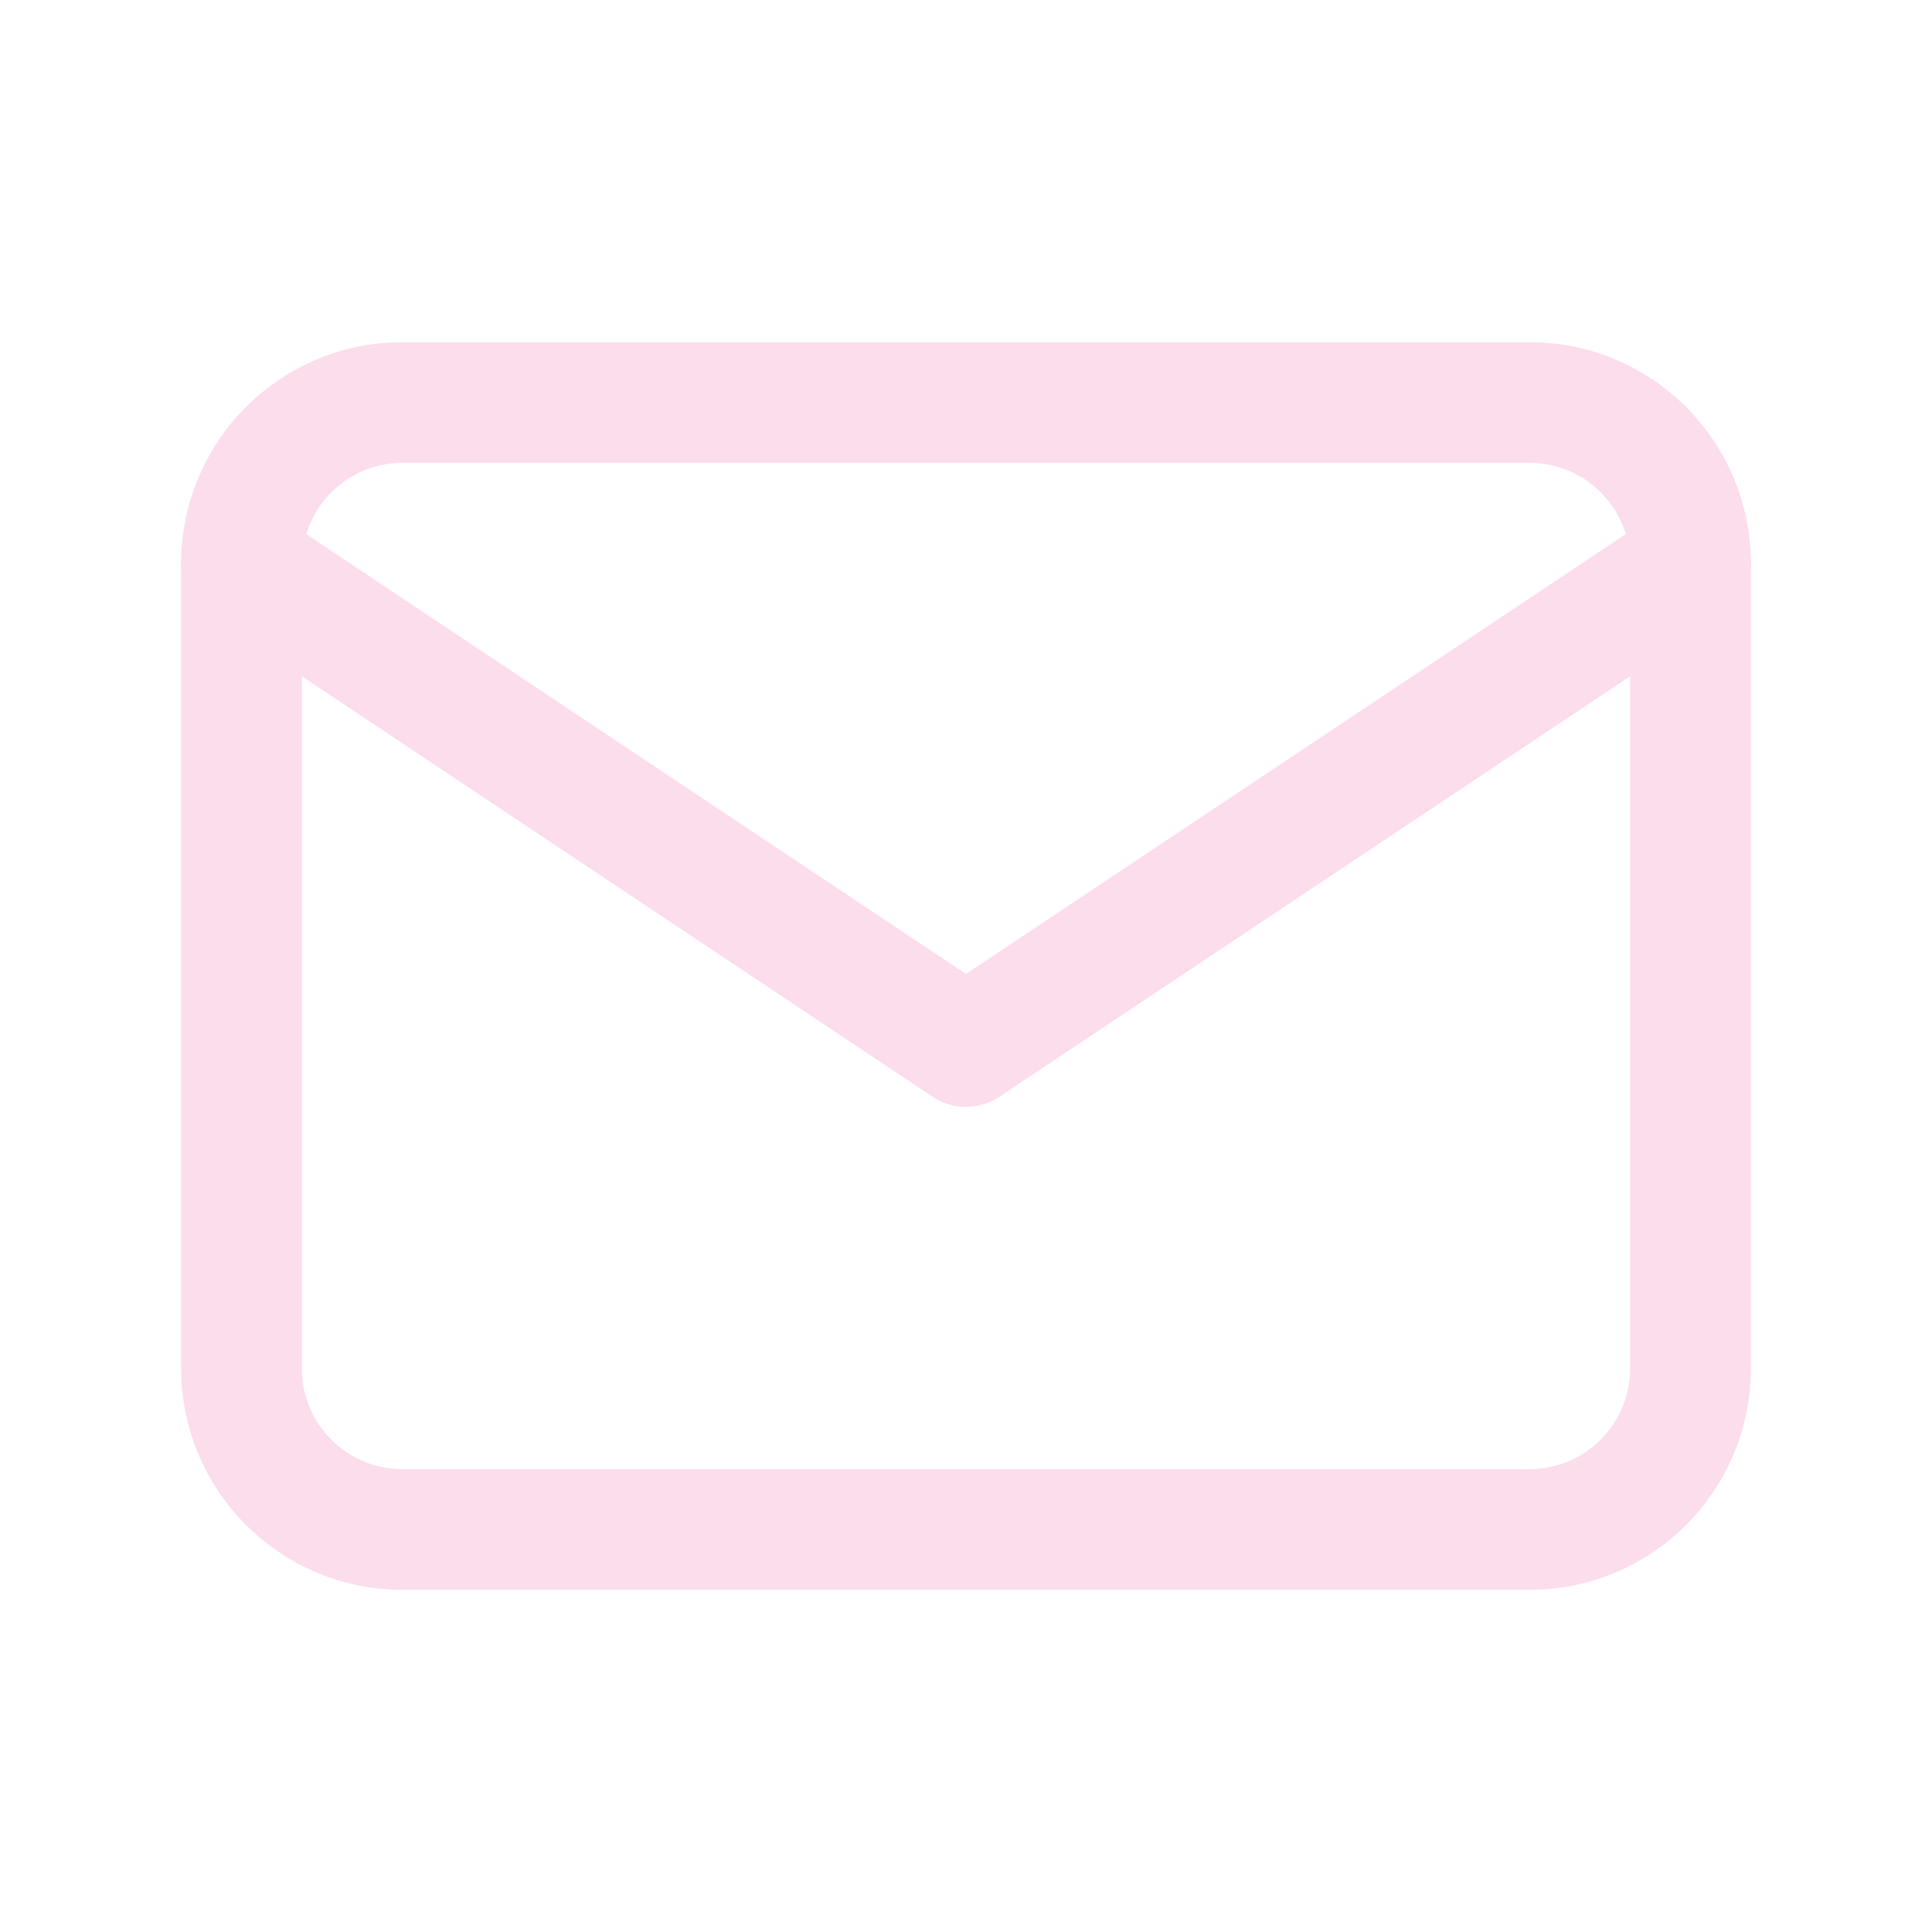 <svg width="24" height="24" viewBox="0 0 24 24" fill="none" xmlns="http://www.w3.org/2000/svg">
<g clip-path="url(#clip0_11_5914)">
<path d="M19 5H5C3.895 5 3 5.895 3 7V17C3 18.105 3.895 19 5 19H19C20.105 19 21 18.105 21 17V7C21 5.895 20.105 5 19 5Z" stroke="#FCDDEC" stroke-width="1.5" stroke-linecap="round" stroke-linejoin="round"/>
<path d="M3 7L12 13L21 7" stroke="#FCDDEC" stroke-width="1.5" stroke-linecap="round" stroke-linejoin="round"/>
</g>
<defs>
<clipPath id="clip0_11_5914">
<rect width="24" height="24" fill="white"/>
</clipPath>
</defs>
</svg>
